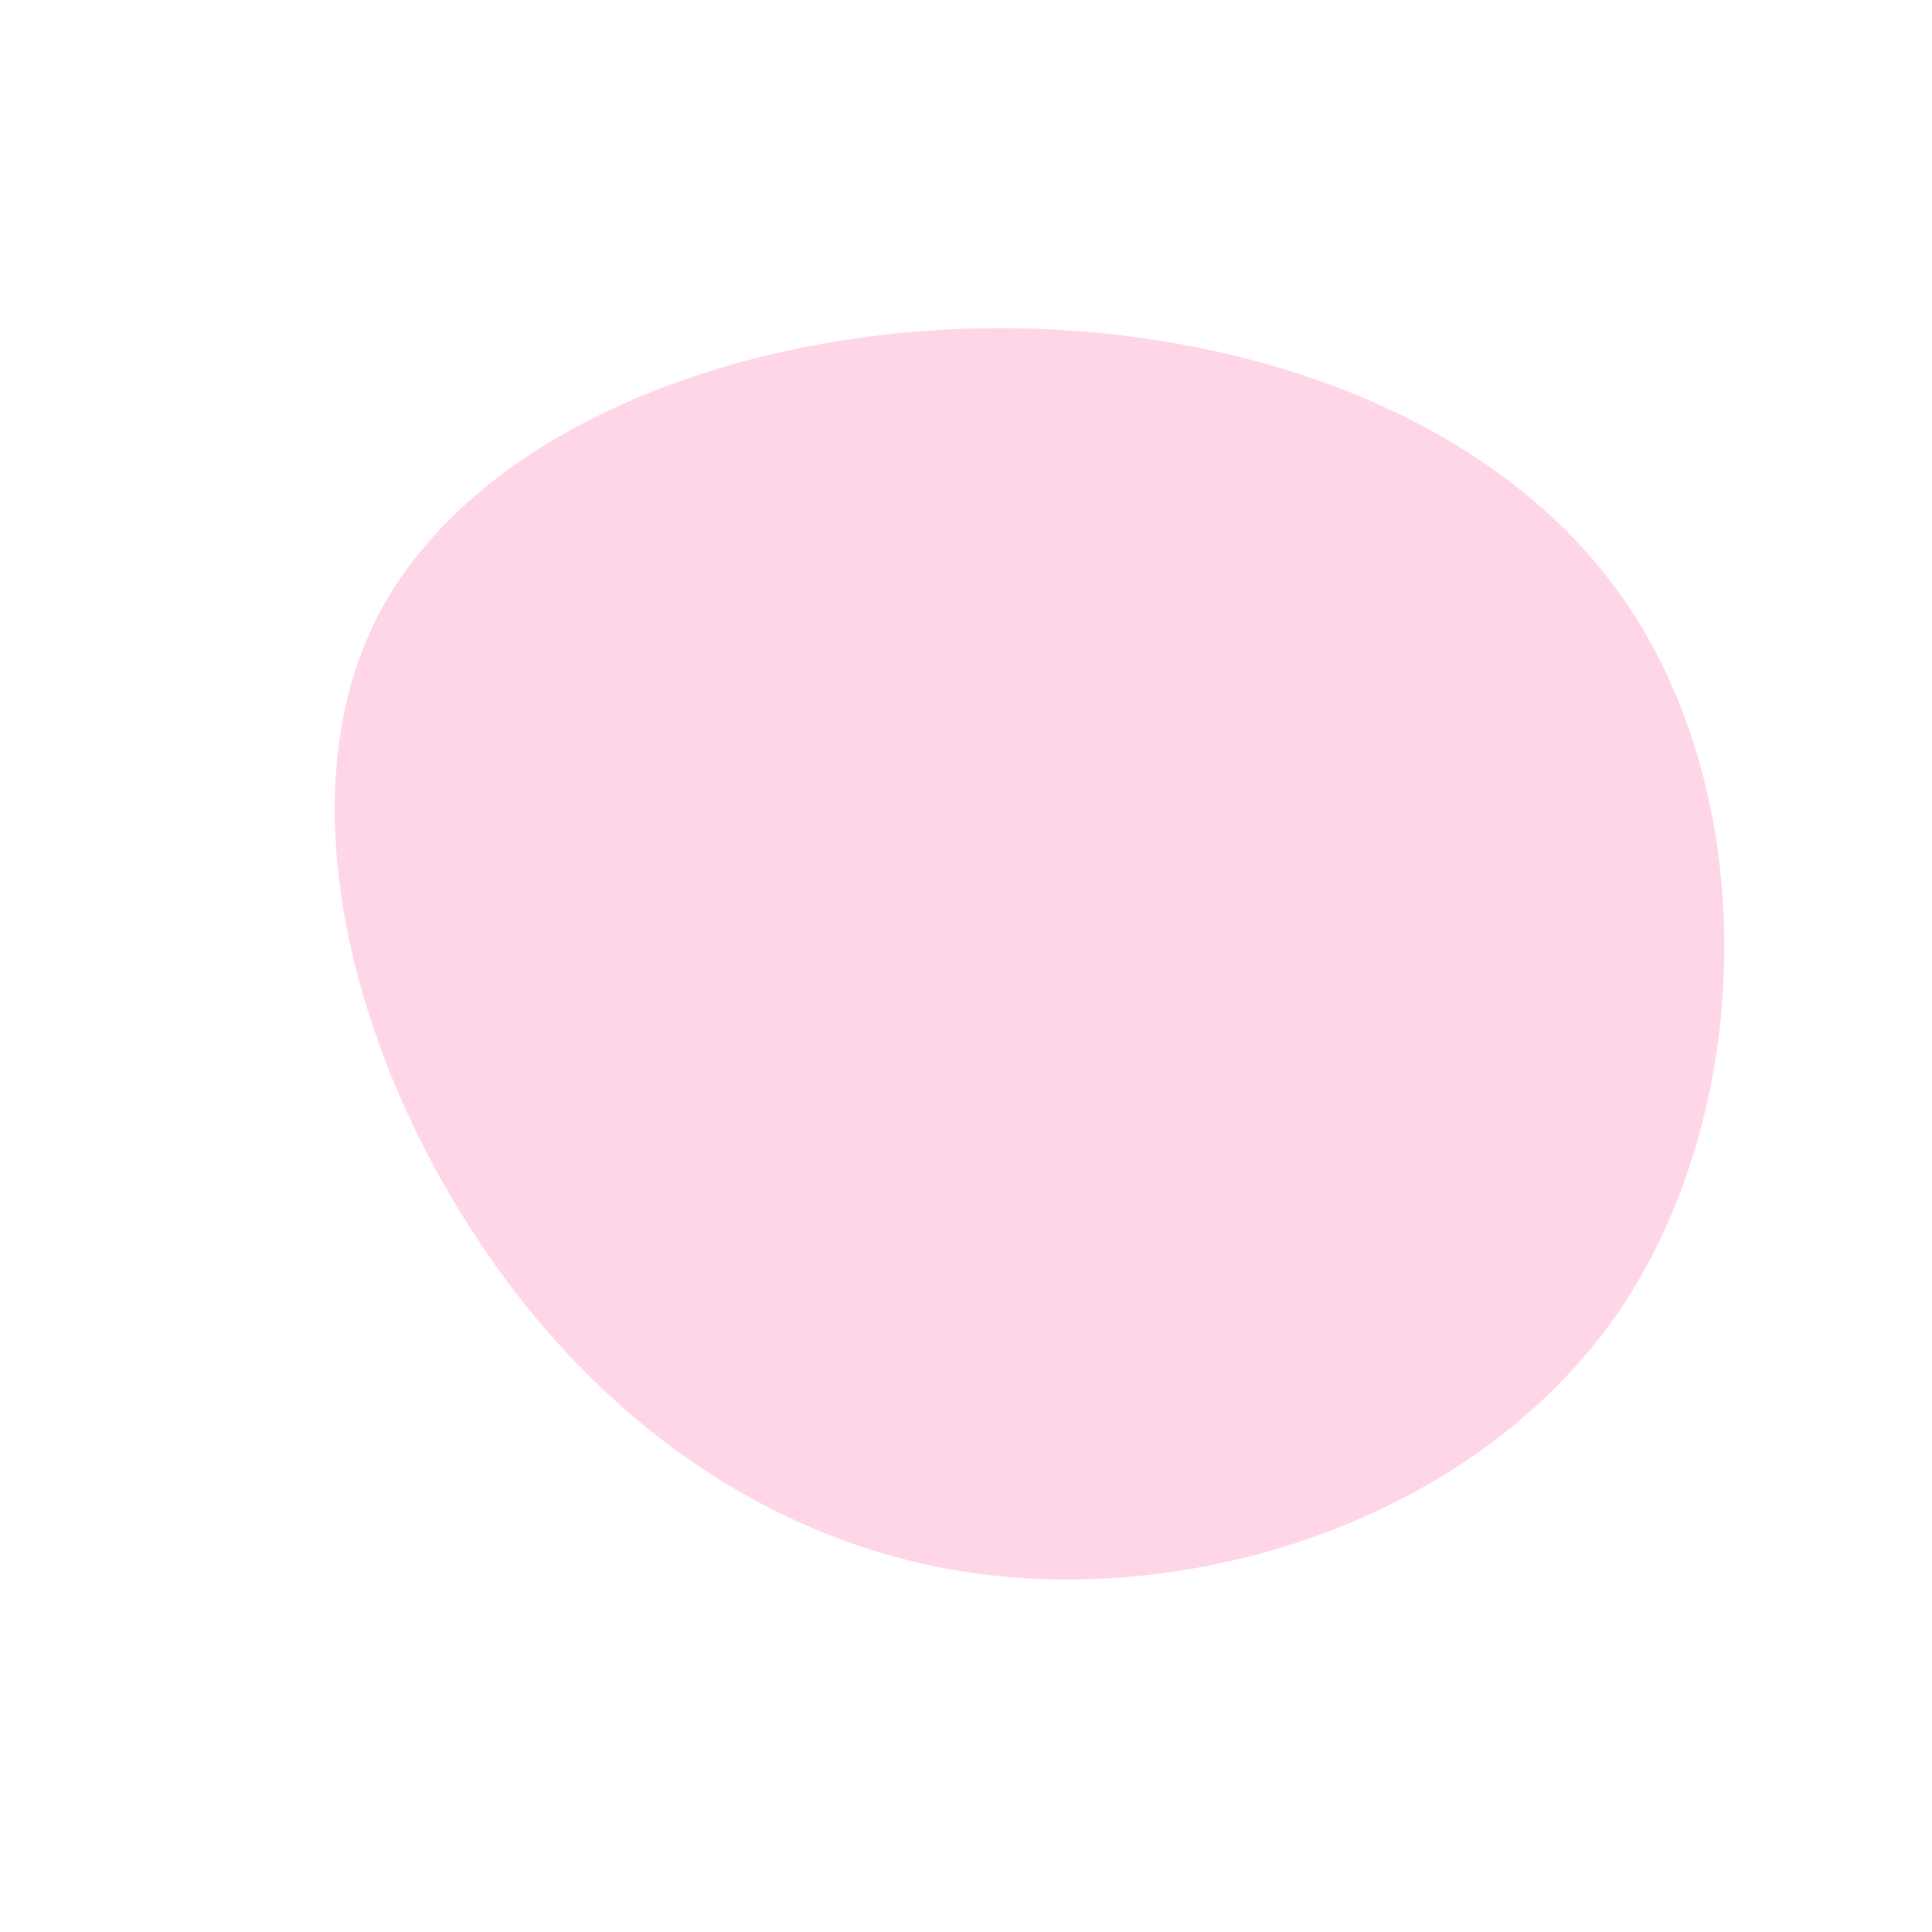 <?xml version="1.0" standalone="no"?>
<svg viewBox="0 0 200 200" xmlns="http://www.w3.org/2000/svg">
  <path fill="#FFD6E8" d="M68.8,-36.9C82.3,-16.4,81.5,15.1,67.7,35.6C53.8,56,26.9,65.4,3.8,63.2C-19.2,61,-38.5,47.1,-51.2,27.3C-64,7.5,-70.3,-18.4,-60.7,-36.6C-51,-54.8,-25.5,-65.4,1.1,-66C27.7,-66.6,55.4,-57.3,68.8,-36.9Z" transform="translate(100 100)" />
</svg>
